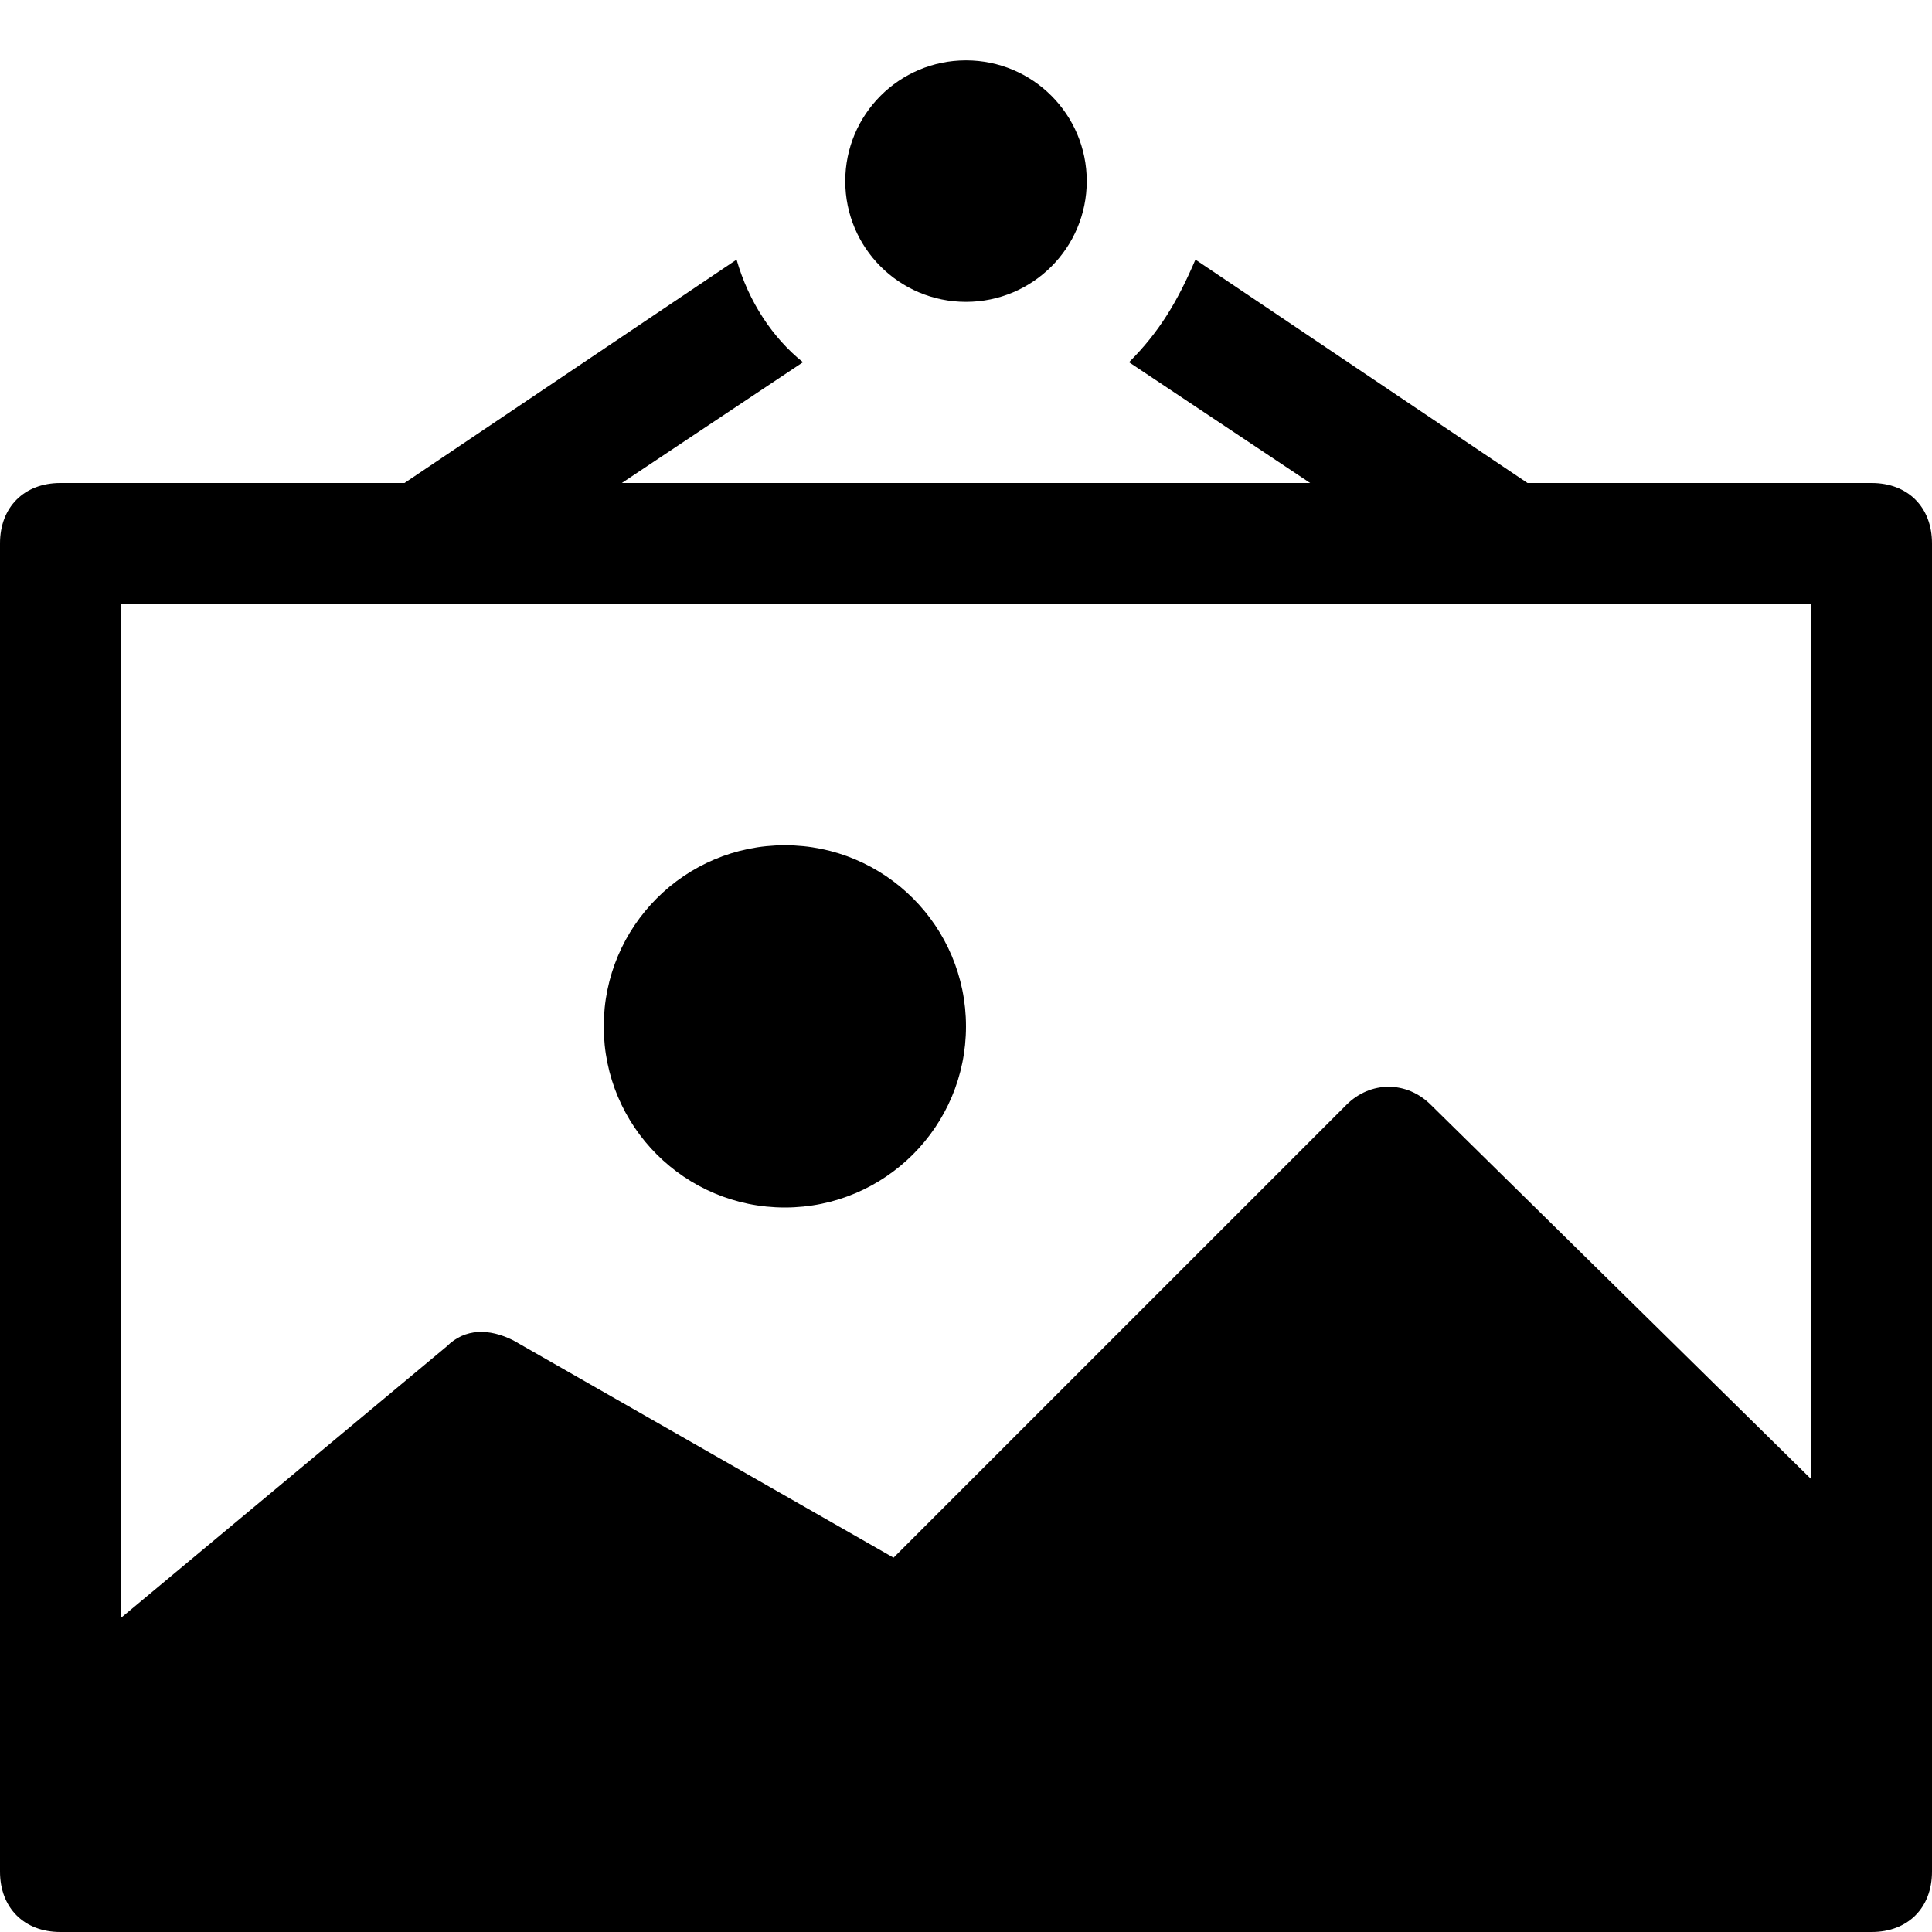<?xml version="1.0" encoding="utf-8"?>
<!-- Generator: Adobe Illustrator 18.1.1, SVG Export Plug-In . SVG Version: 6.00 Build 0)  -->
<!DOCTYPE svg PUBLIC "-//W3C//DTD SVG 1.1//EN" "http://www.w3.org/Graphics/SVG/1.1/DTD/svg11.dtd">
<svg version="1.1" id="Layer_1" xmlns="http://www.w3.org/2000/svg" xmlns:xlink="http://www.w3.org/1999/xlink" x="0px" y="0px"
	 width="32px" height="32px" viewBox="0 0 32 32" enable-background="new 0 0 32 32" xml:space="preserve">
<circle cx="16" cy="3" r="2"/>
<circle cx="13" cy="17" r="3"/>
<path d="M31,8h-5.7l-5.5-3.7C19.5,5,19.2,5.5,18.7,6l3,2H10.3l3-2c-0.5-0.4-0.9-1-1.1-1.7L6.7,8H1C0.4,8,0,8.4,0,9v22
	c0,0.6,0.4,1,1,1h30c0.6,0,1-0.4,1-1V9C32,8.4,31.6,8,31,8z M30,24.5l-6.3-6.2c-0.4-0.4-1-0.4-1.4,0l-7.5,7.5l-6.3-3.6
	c-0.4-0.2-0.8-0.2-1.1,0.1L2,26.8V10h28V24.5z"/>
</svg>
